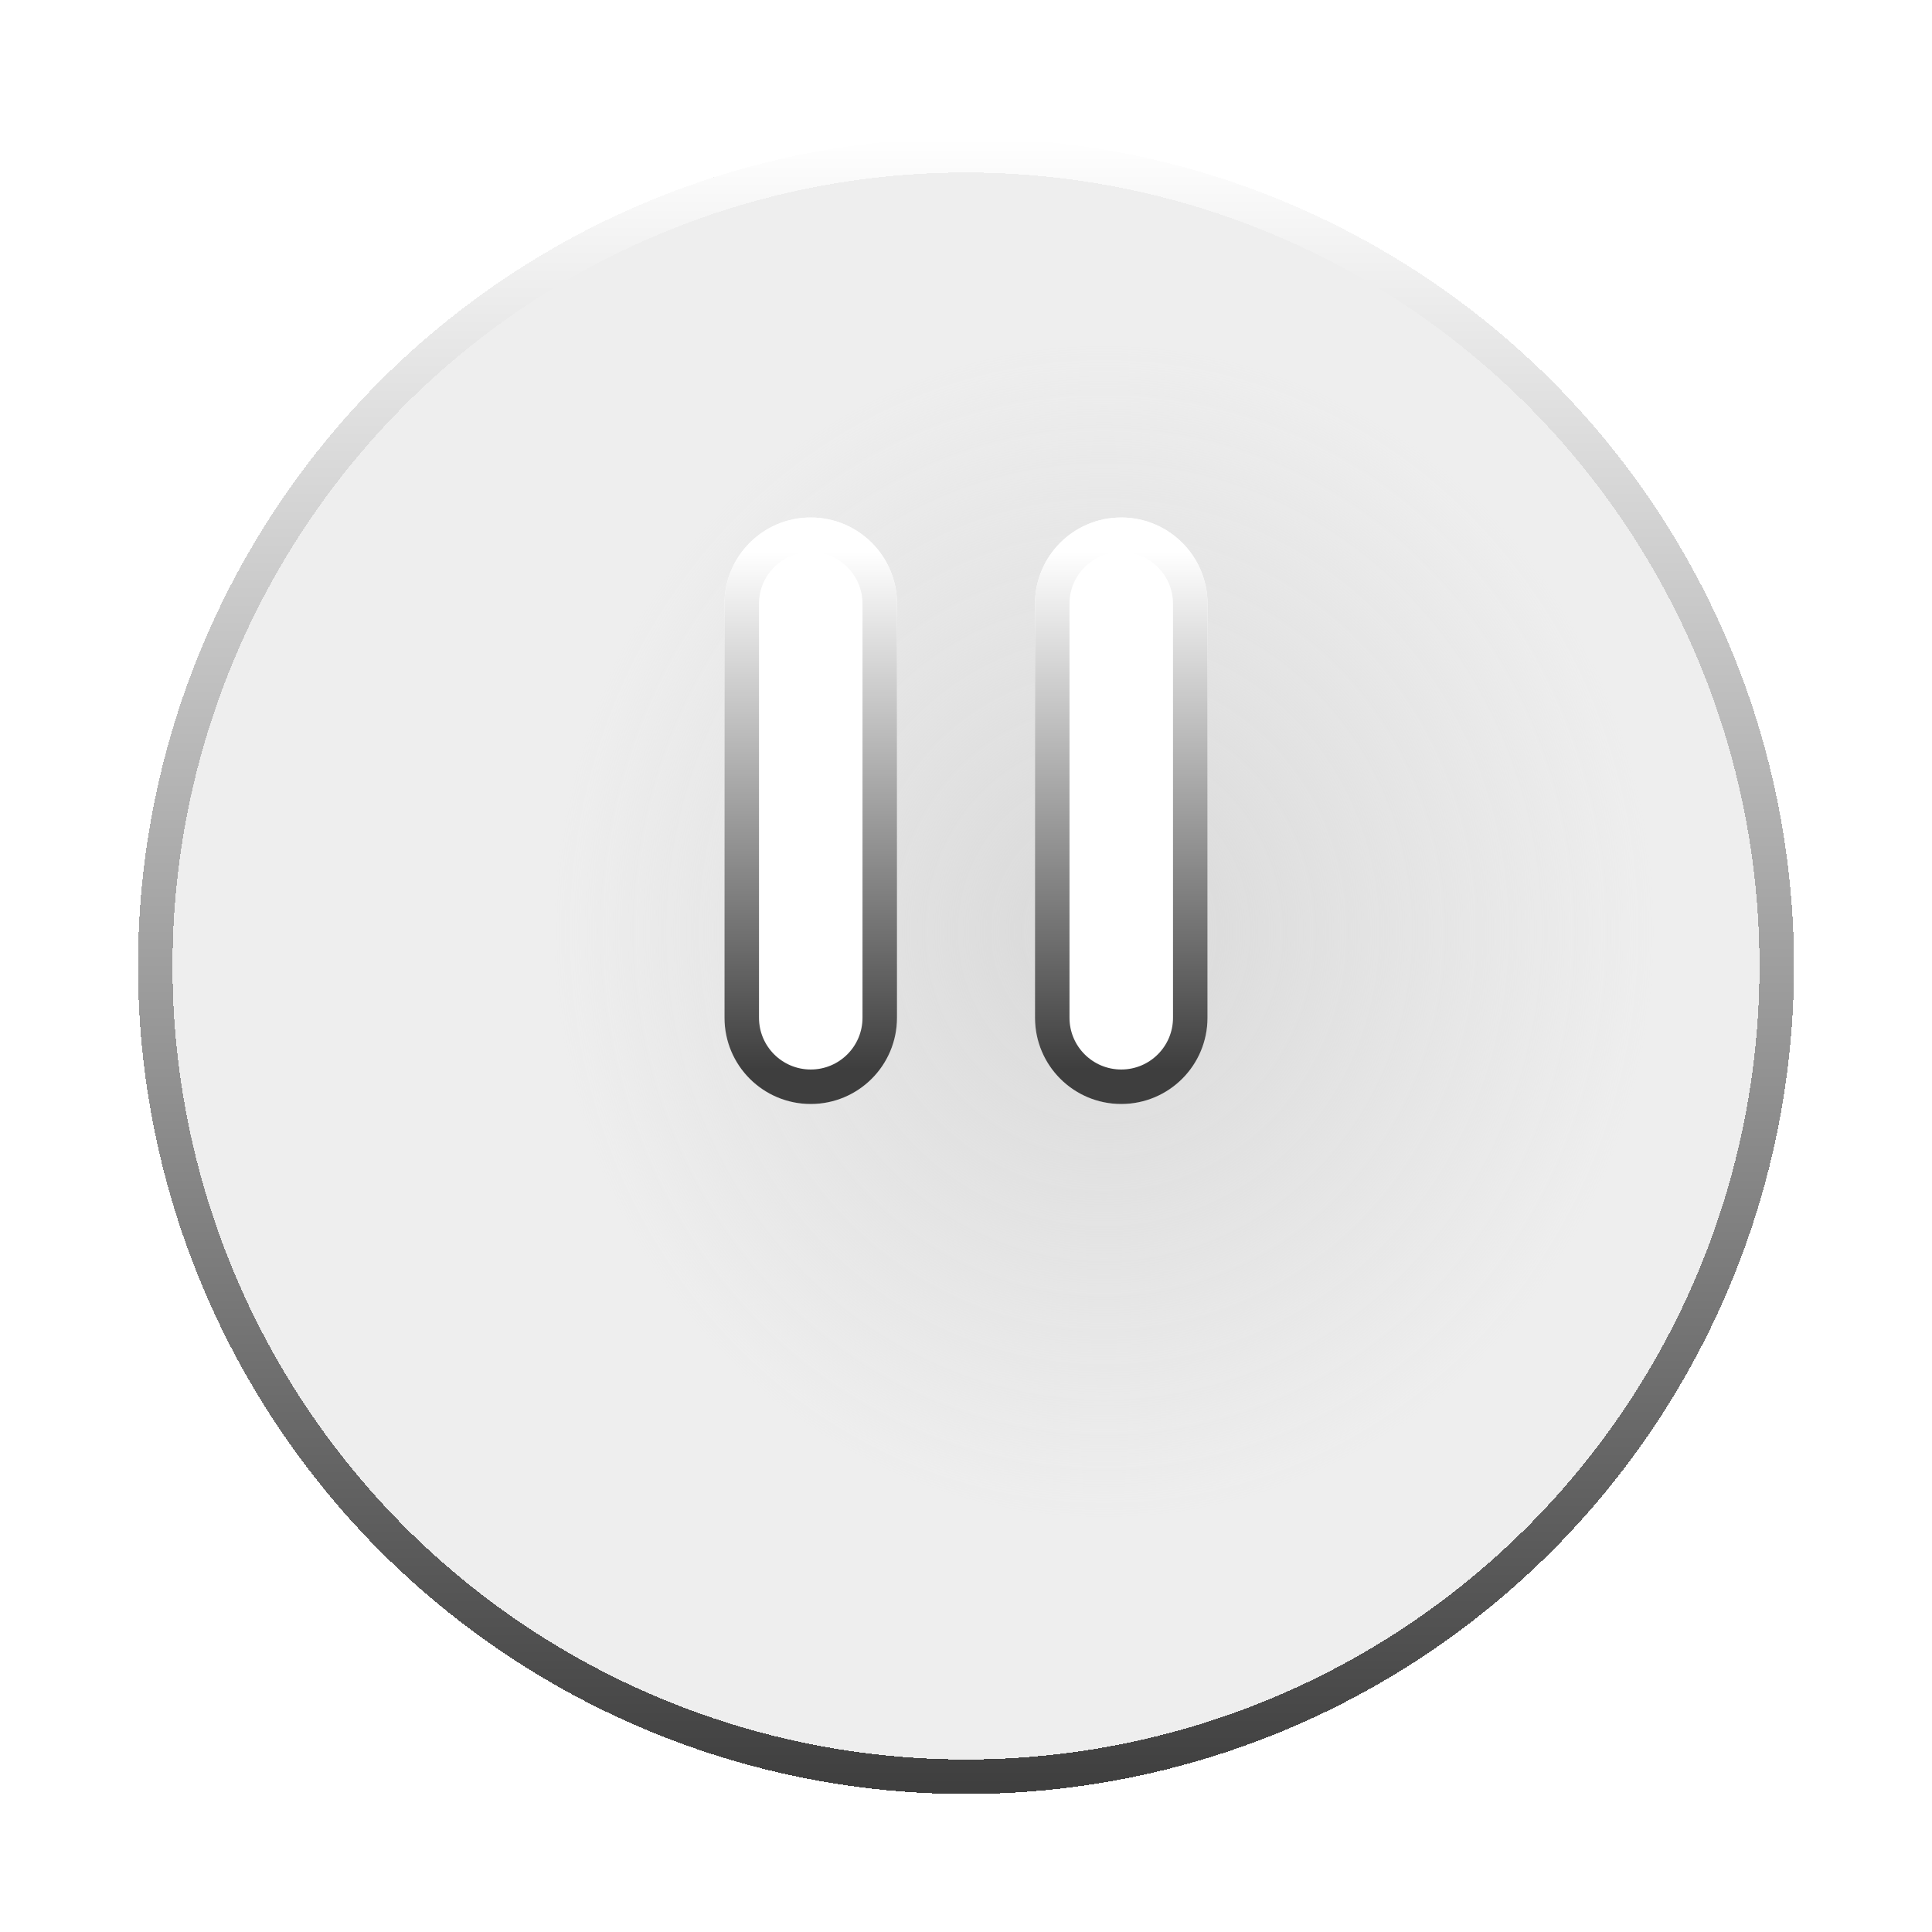 <svg width="56" height="56" viewBox="0 0 56 56" fill="none" xmlns="http://www.w3.org/2000/svg">
    <g filter="url(#filter0_dii_678_2254)">
        <circle cx="28" cy="24" r="24" fill="black" fill-opacity="0.07" shape-rendering="crispEdges" />
        <circle cx="28" cy="24" r="23.5" stroke="url(#paint0_linear_678_2254)" shape-rendering="crispEdges" />
    </g>
    <ellipse cx="32" cy="27" rx="16" ry="17" fill="url(#paint1_radial_678_2254)" />
    <path
        d="M34.5 29.5V17.5C34.5 16.395 33.605 15.5 32.5 15.5C31.395 15.5 30.5 16.395 30.5 17.5V29.5C30.5 30.605 31.395 31.5 32.5 31.5C33.605 31.5 34.5 30.605 34.5 29.5Z"
        fill="white" />
    <path
        d="M34.5 29.5V17.5C34.5 16.395 33.605 15.5 32.5 15.5C31.395 15.5 30.5 16.395 30.5 17.5V29.5C30.5 30.605 31.395 31.5 32.5 31.5C33.605 31.5 34.5 30.605 34.5 29.5Z"
        stroke="white" stroke-linecap="round" stroke-linejoin="round" />
    <path
        d="M34.5 29.5V17.5C34.5 16.395 33.605 15.5 32.5 15.5C31.395 15.5 30.5 16.395 30.5 17.5V29.5C30.5 30.605 31.395 31.5 32.5 31.5C33.605 31.5 34.5 30.605 34.5 29.5Z"
        stroke="url(#paint2_linear_678_2254)" stroke-linecap="round" stroke-linejoin="round" />
    <path
        d="M25.5 29.5V17.5C25.5 16.395 24.605 15.5 23.5 15.5C22.395 15.5 21.5 16.395 21.5 17.5V29.5C21.5 30.605 22.395 31.5 23.5 31.5C24.605 31.5 25.5 30.605 25.5 29.5Z"
        fill="white" />
    <path
        d="M25.5 29.5V17.5C25.5 16.395 24.605 15.5 23.5 15.5C22.395 15.5 21.5 16.395 21.5 17.5V29.5C21.5 30.605 22.395 31.5 23.5 31.5C24.605 31.5 25.5 30.605 25.5 29.5Z"
        stroke="white" stroke-linecap="round" stroke-linejoin="round" />
    <path
        d="M25.5 29.5V17.5C25.5 16.395 24.605 15.5 23.5 15.5C22.395 15.5 21.5 16.395 21.5 17.5V29.5C21.5 30.605 22.395 31.5 23.5 31.5C24.605 31.5 25.5 30.605 25.5 29.5Z"
        stroke="url(#paint3_linear_678_2254)" stroke-linecap="round" stroke-linejoin="round" />
    <defs>
        <filter id="filter0_dii_678_2254" x="0" y="-1" width="56" height="57" filterUnits="userSpaceOnUse"
            color-interpolation-filters="sRGB">
            <feFlood flood-opacity="0" result="BackgroundImageFix" />
            <feColorMatrix in="SourceAlpha" type="matrix" values="0 0 0 0 0 0 0 0 0 0 0 0 0 0 0 0 0 0 127 0"
                result="hardAlpha" />
            <feOffset dy="4" />
            <feGaussianBlur stdDeviation="2" />
            <feComposite in2="hardAlpha" operator="out" />
            <feColorMatrix type="matrix" values="0 0 0 0 0 0 0 0 0 0 0 0 0 0 0 0 0 0 0.25 0" />
            <feBlend mode="normal" in2="BackgroundImageFix" result="effect1_dropShadow_678_2254" />
            <feBlend mode="normal" in="SourceGraphic" in2="effect1_dropShadow_678_2254" result="shape" />
            <feColorMatrix in="SourceAlpha" type="matrix" values="0 0 0 0 0 0 0 0 0 0 0 0 0 0 0 0 0 0 127 0"
                result="hardAlpha" />
            <feOffset dy="-1" />
            <feGaussianBlur stdDeviation="2" />
            <feComposite in2="hardAlpha" operator="arithmetic" k2="-1" k3="1" />
            <feColorMatrix type="matrix" values="0 0 0 0 1 0 0 0 0 1 0 0 0 0 1 0 0 0 1 0" />
            <feBlend mode="normal" in2="shape" result="effect2_innerShadow_678_2254" />
            <feColorMatrix in="SourceAlpha" type="matrix" values="0 0 0 0 0 0 0 0 0 0 0 0 0 0 0 0 0 0 127 0"
                result="hardAlpha" />
            <feOffset dy="1" />
            <feGaussianBlur stdDeviation="2" />
            <feComposite in2="hardAlpha" operator="arithmetic" k2="-1" k3="1" />
            <feColorMatrix type="matrix" values="0 0 0 0 0 0 0 0 0 0 0 0 0 0 0 0 0 0 1 0" />
            <feBlend mode="normal" in2="effect2_innerShadow_678_2254" result="effect3_innerShadow_678_2254" />
        </filter>
        <linearGradient id="paint0_linear_678_2254" x1="28" y1="0" x2="28" y2="48" gradientUnits="userSpaceOnUse">
            <stop stop-color="white" />
            <stop offset="1" stop-color="#3E3E3E" />
        </linearGradient>
        <radialGradient id="paint1_radial_678_2254" cx="0" cy="0" r="1" gradientUnits="userSpaceOnUse"
            gradientTransform="translate(32 27) rotate(90) scale(17 16)">
            <stop stop-color="#D9D9D9" />
            <stop offset="1" stop-color="#D9D9D9" stop-opacity="0" />
        </radialGradient>
        <linearGradient id="paint2_linear_678_2254" x1="32.5" y1="16" x2="32.5" y2="31" gradientUnits="userSpaceOnUse">
            <stop stop-color="white" />
            <stop offset="1" stop-color="#3E3E3E" />
        </linearGradient>
        <linearGradient id="paint3_linear_678_2254" x1="23.5" y1="16" x2="23.5" y2="31" gradientUnits="userSpaceOnUse">
            <stop stop-color="white" />
            <stop offset="1" stop-color="#3E3E3E" />
        </linearGradient>
    </defs>
</svg>